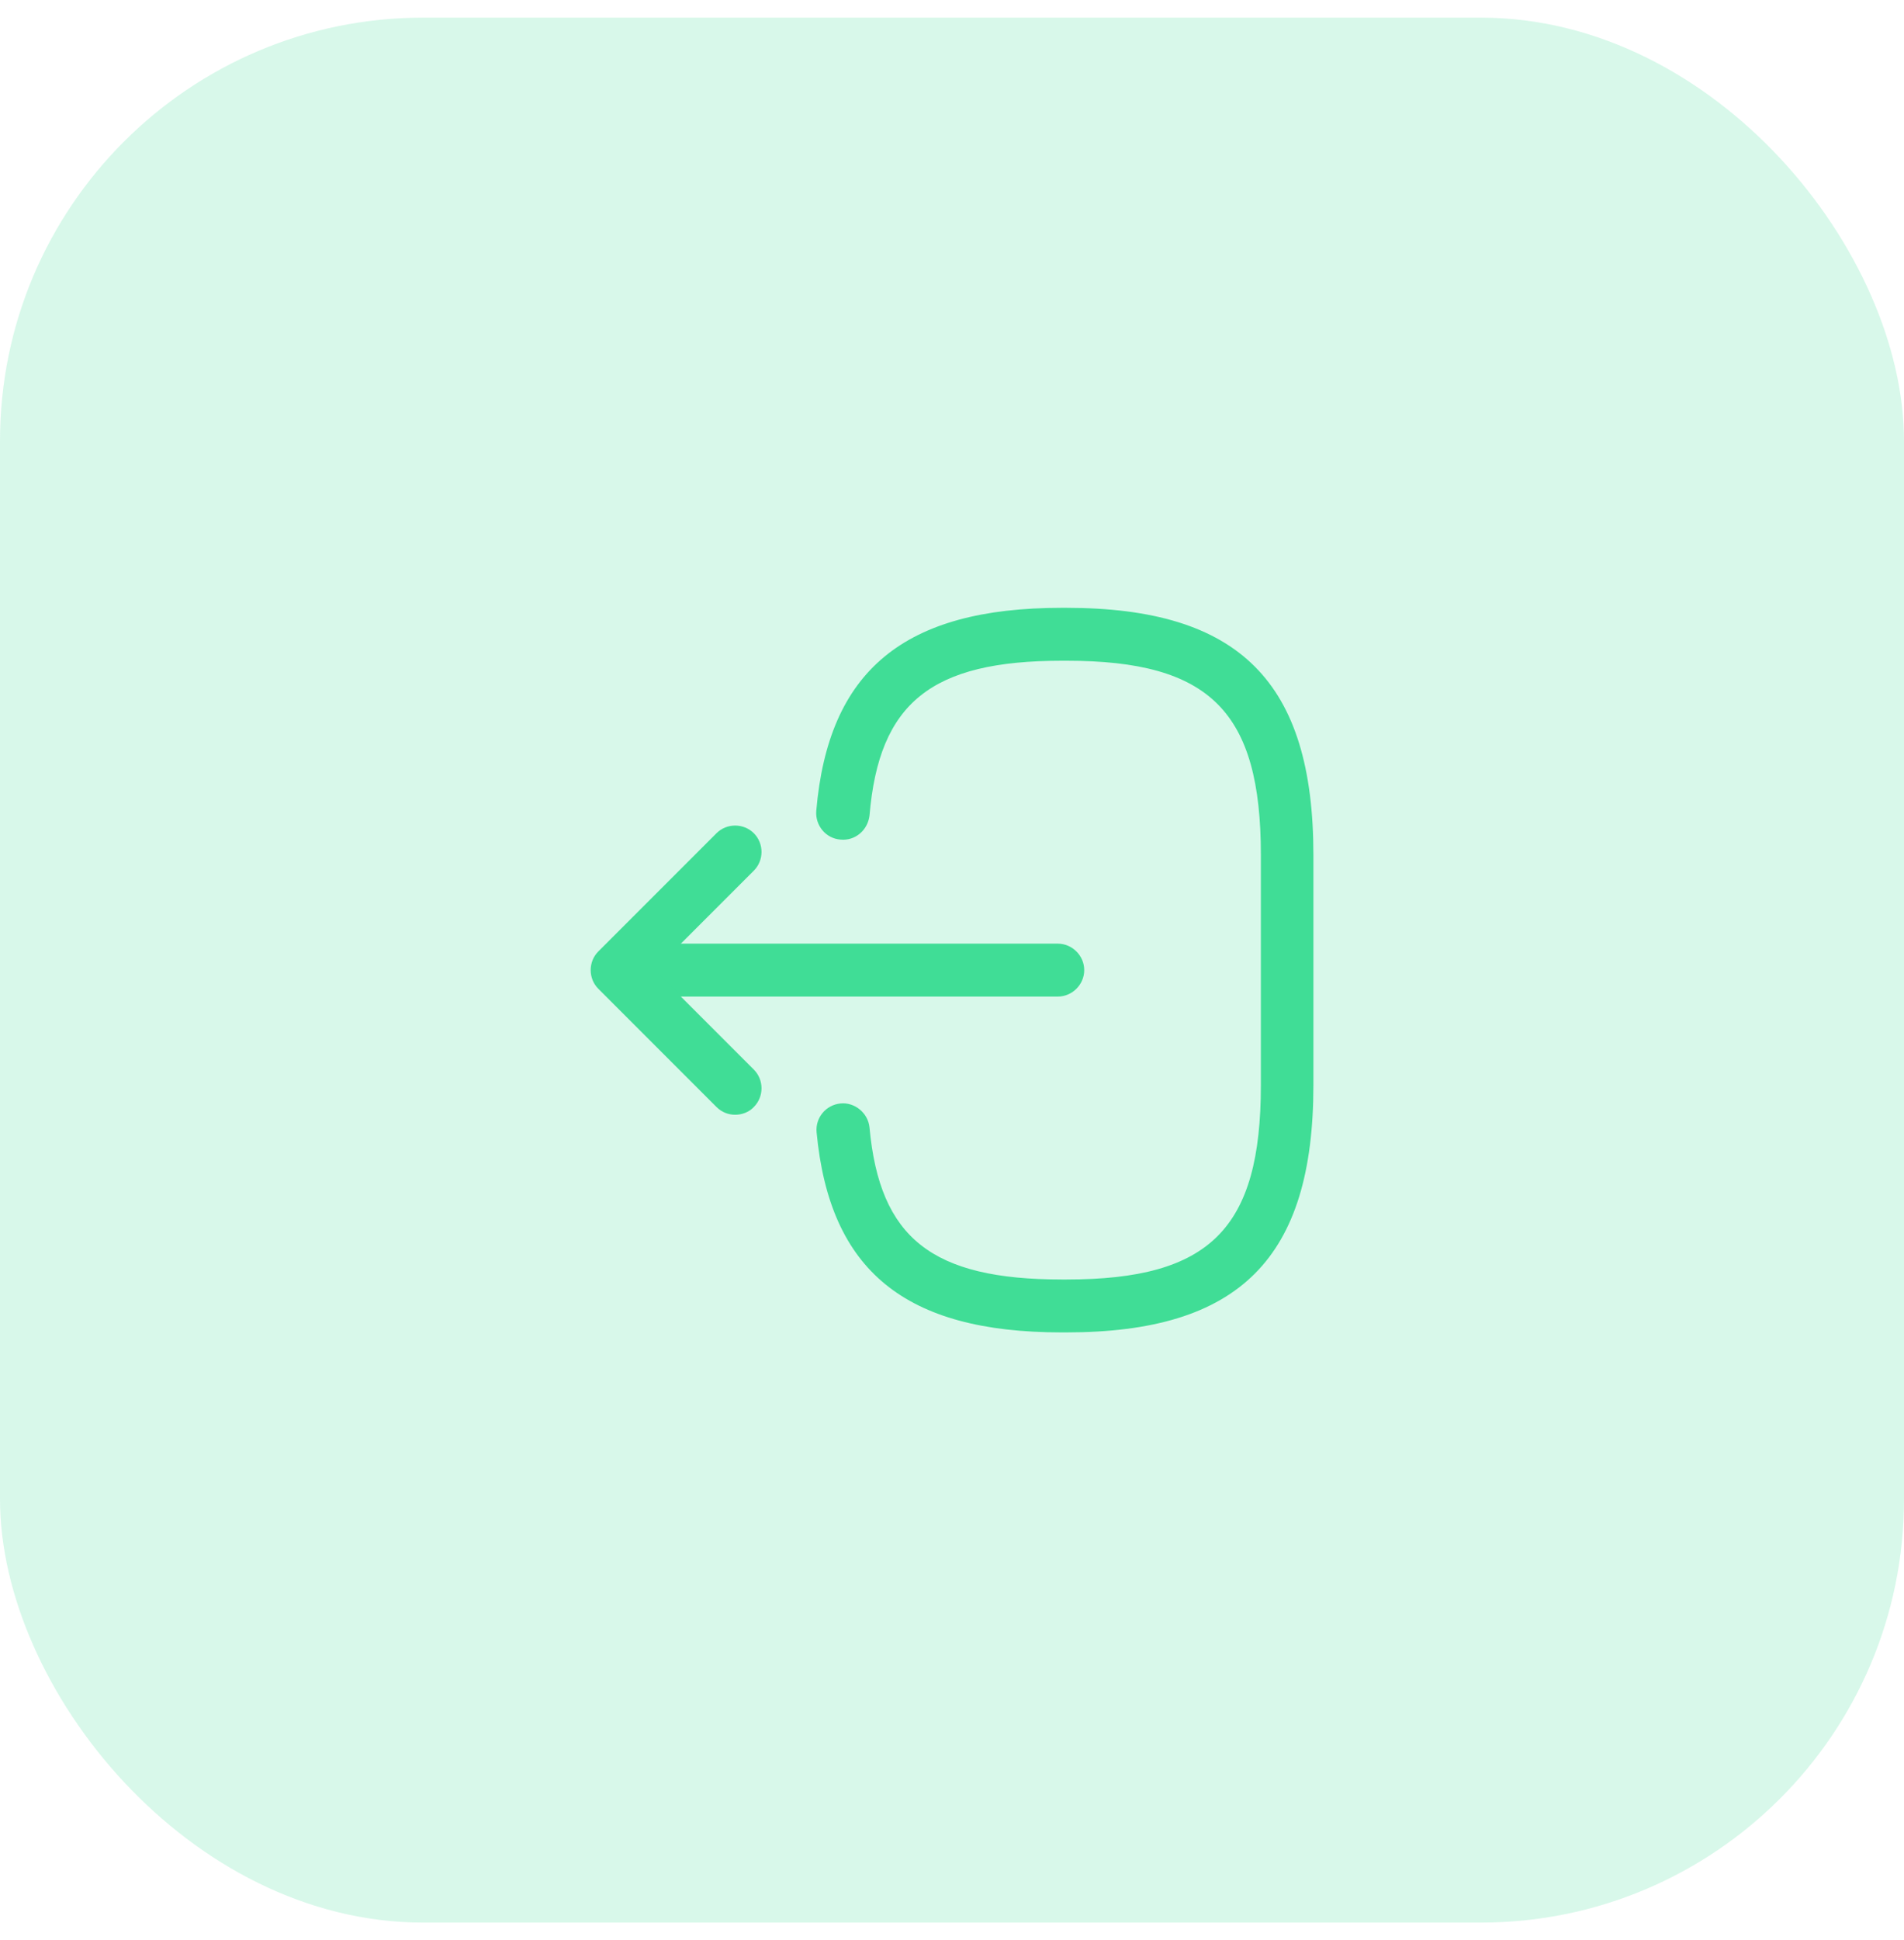 <svg width="54" height="55" viewBox="0 0 54 55" fill="none" xmlns="http://www.w3.org/2000/svg">
<rect y="0.5" width="54" height="54" rx="12" fill="#40DD96" fill-opacity="0.2"/>
<path d="M30.24 37.77H30.11C25.67 37.77 23.53 36.02 23.16 32.1C23.12 31.69 23.42 31.32 23.84 31.28C24.24 31.24 24.62 31.55 24.66 31.96C24.95 35.1 26.43 36.27 30.12 36.27H30.25C34.32 36.27 35.76 34.83 35.76 30.76V24.24C35.76 20.17 34.32 18.73 30.25 18.73H30.12C26.41 18.73 24.93 19.92 24.66 23.12C24.61 23.53 24.26 23.84 23.84 23.8C23.42 23.77 23.12 23.4 23.15 22.99C23.49 19.01 25.64 17.23 30.11 17.23H30.24C35.15 17.23 37.25 19.33 37.25 24.24V30.76C37.25 35.67 35.15 37.77 30.24 37.77Z" fill="#40DD96"/>
<path d="M30 28.25H18.62C18.21 28.25 17.87 27.91 17.87 27.5C17.87 27.09 18.21 26.75 18.62 26.75H30C30.41 26.75 30.75 27.09 30.75 27.5C30.75 27.91 30.41 28.25 30 28.25Z" fill="#40DD96"/>
<path d="M20.85 31.6C20.66 31.6 20.47 31.53 20.32 31.38L16.97 28.03C16.68 27.74 16.68 27.26 16.97 26.97L20.32 23.62C20.61 23.33 21.09 23.33 21.38 23.62C21.67 23.91 21.67 24.39 21.38 24.68L18.56 27.5L21.38 30.32C21.67 30.61 21.67 31.09 21.38 31.38C21.24 31.53 21.04 31.6 20.85 31.6Z" fill="#40DD96"/>
</svg>
